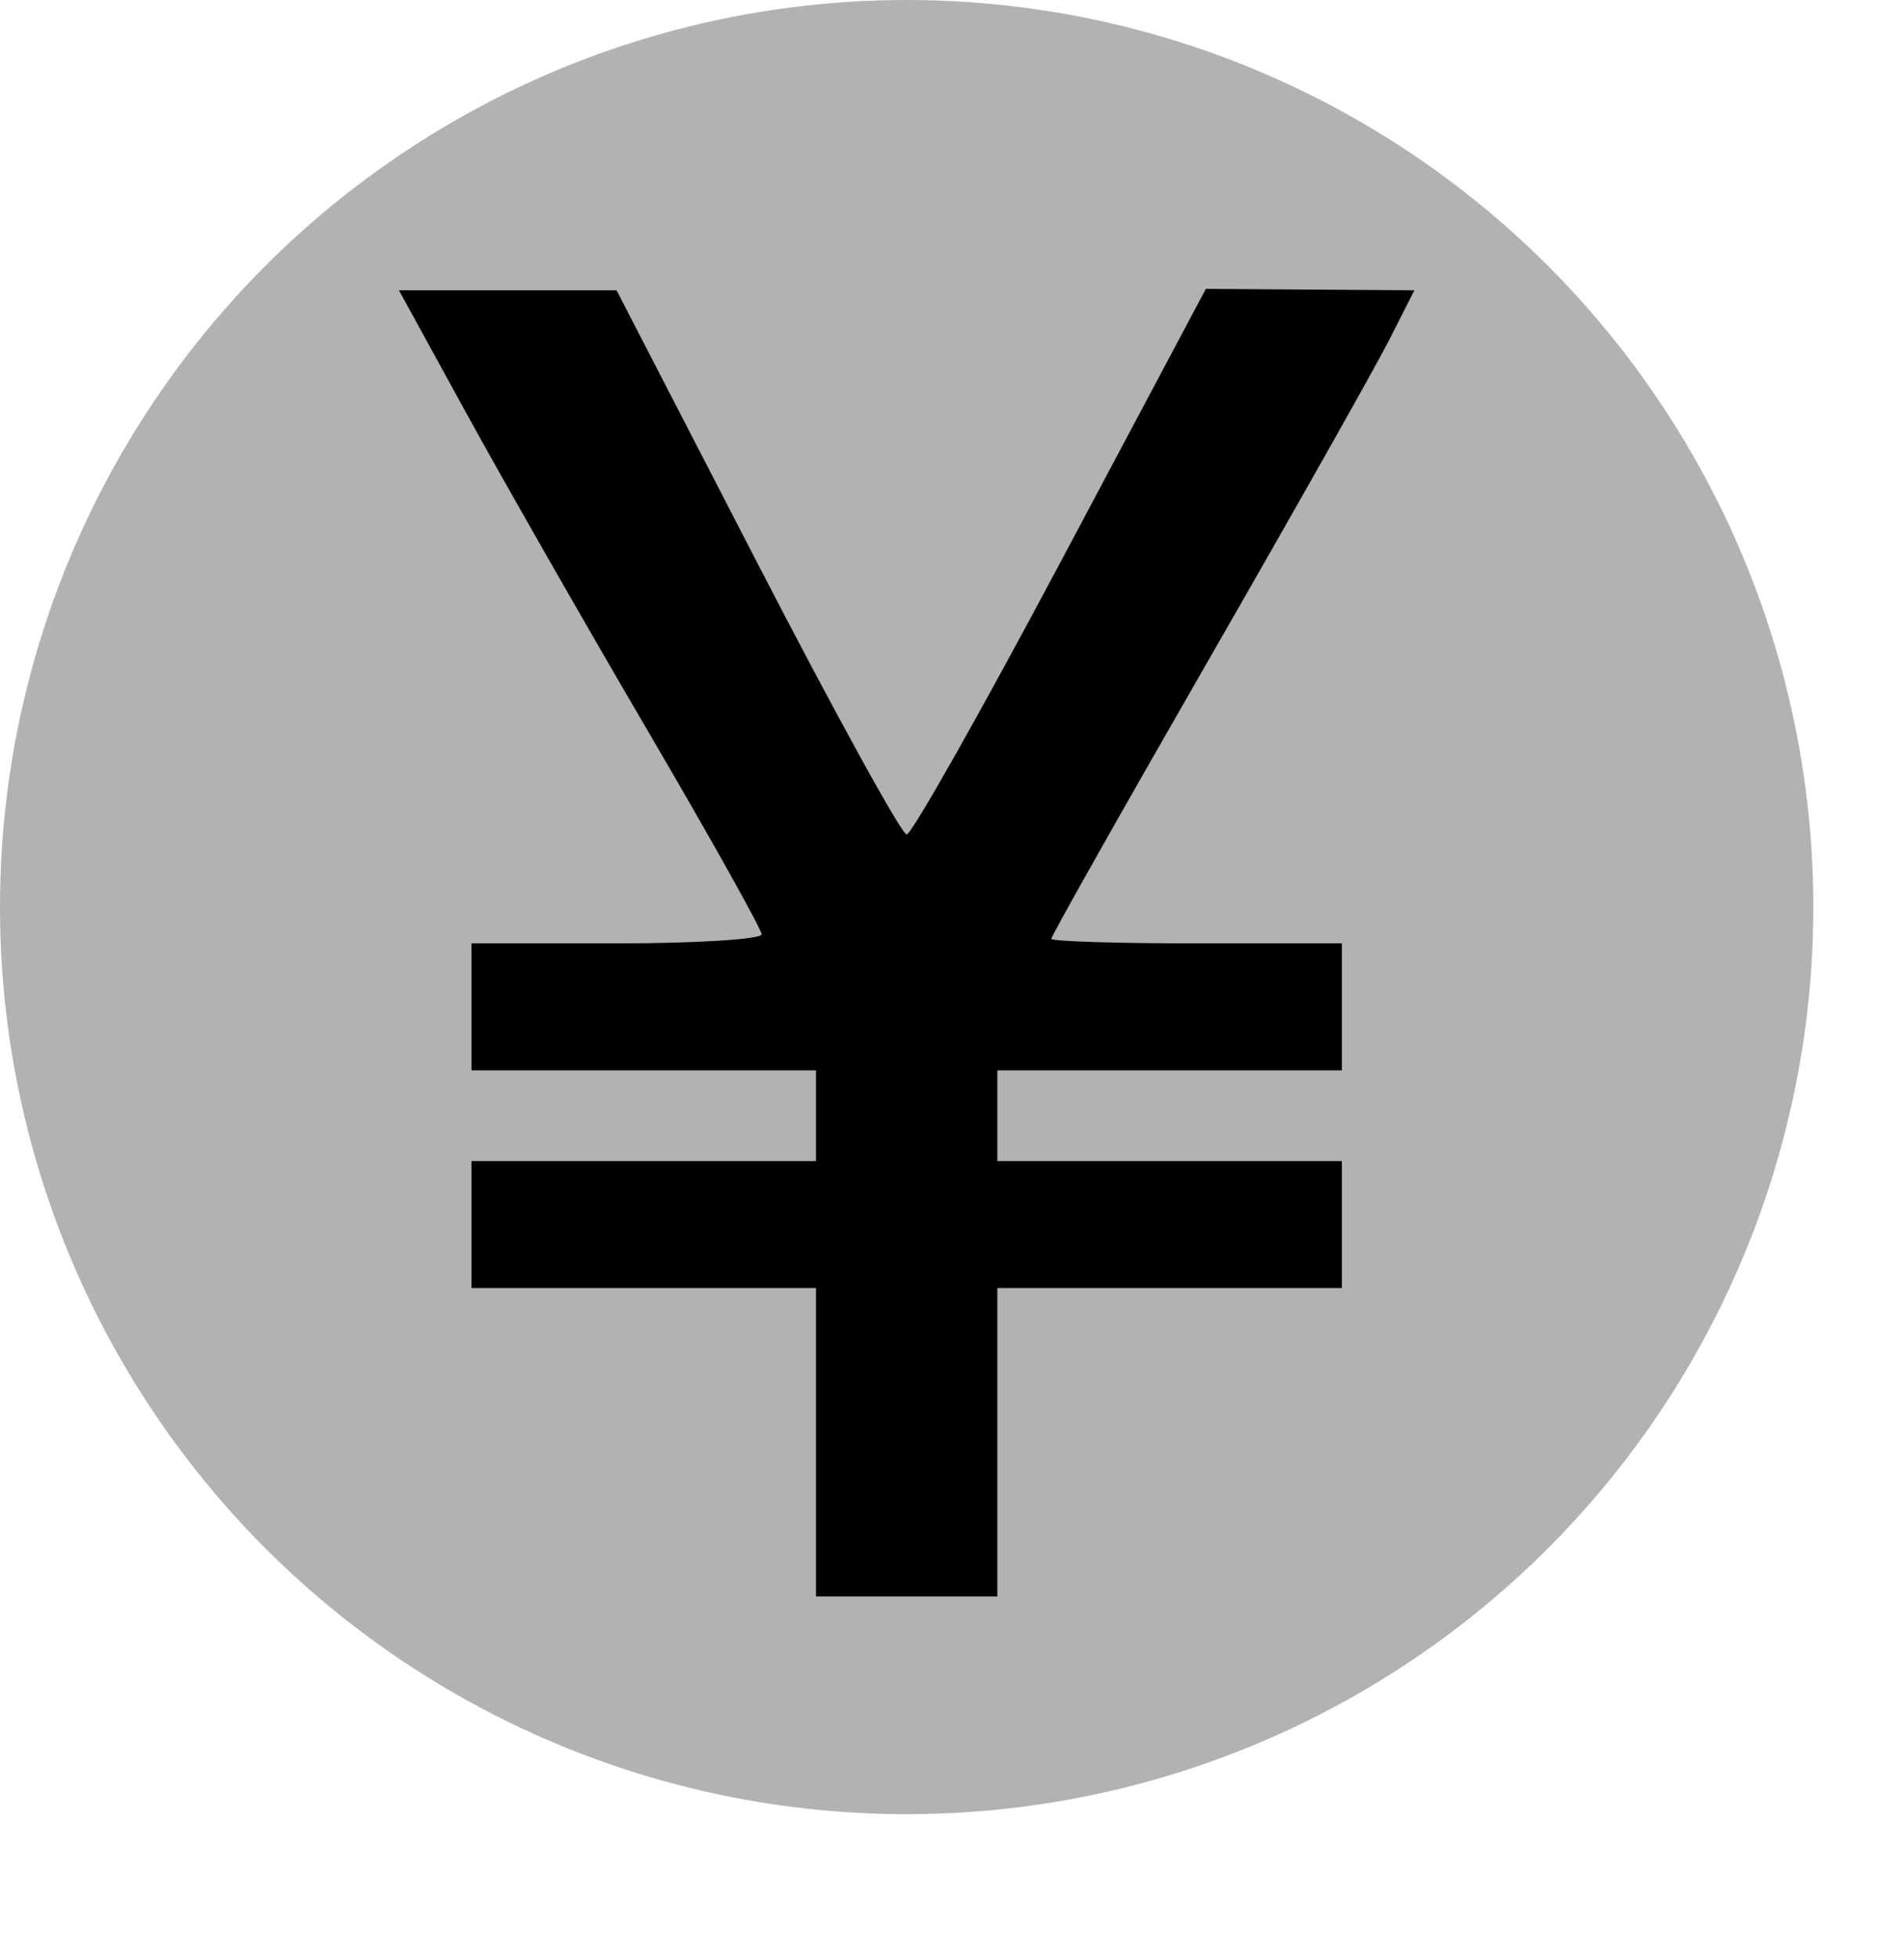 <?xml version="1.0" standalone="no"?>
<svg width="105" height="108" viewBox="0 0 105 108" xmlns="http://www.w3.org/2000/svg" xmlns:xlink="http://www.w3.org/1999/xlink" version="1.1"><!--?xml version="1.0" encoding="utf-8"?-->
<!-- Generator: Adobe Illustrator 15.0.2, SVG Export Plug-In . SVG Version: 6.00 Build 0)  -->

<svg version="1.1" id="Ebene_1" xmlns="http://www.w3.org/2000/svg" xmlns:xlink="http://www.w3.org/1999/xlink" x="0px" y="0px" width="100px" height="100px" viewBox="0 0 100 100" enable-background="new 0 0 100 100" xml:space="preserve">
<circle fill="#B2B2B2" cx="50" cy="50" r="50"></circle></svg><path d="M 28 16 L 22 16 L 25.703 22.75 C 27.74 26.462 32.24 34.337 35.703 40.25 C 39.166 46.163 42 51.225 42 51.5 C 42 51.775 38.4 52 34 52 L 26 52 L 26 55.5 L 26 59 L 35.5 59 L 45 59 L 45 61.5 L 45 64 L 35.5 64 L 26 64 L 26 67.5 L 26 71 L 35.5 71 L 45 71 L 45 79.5 L 45 88 L 50 88 L 55 88 L 55 79.5 L 55 71 L 64.5 71 L 74 71 L 74 67.5 L 74 64 L 64.5 64 L 55 64 L 55 61.5 L 55 59 L 64.5 59 L 74 59 L 74 55.5 L 74 52 L 66 52 C 61.6 52 57.99 51.888 57.977 51.75 C 57.964 51.612 61.836 44.75 66.581 36.5 C 71.326 28.25 75.836 20.262 76.604 18.75 L 78 16 L 72.25 15.962 L 66.5 15.923 L 58.5 30.955 C 54.1 39.222 50.275 45.991 50 45.996 C 49.725 46.001 46.013 39.254 41.75 31.003 L 34 16 L 28 16 Z " fill="#000000"></path></svg>
